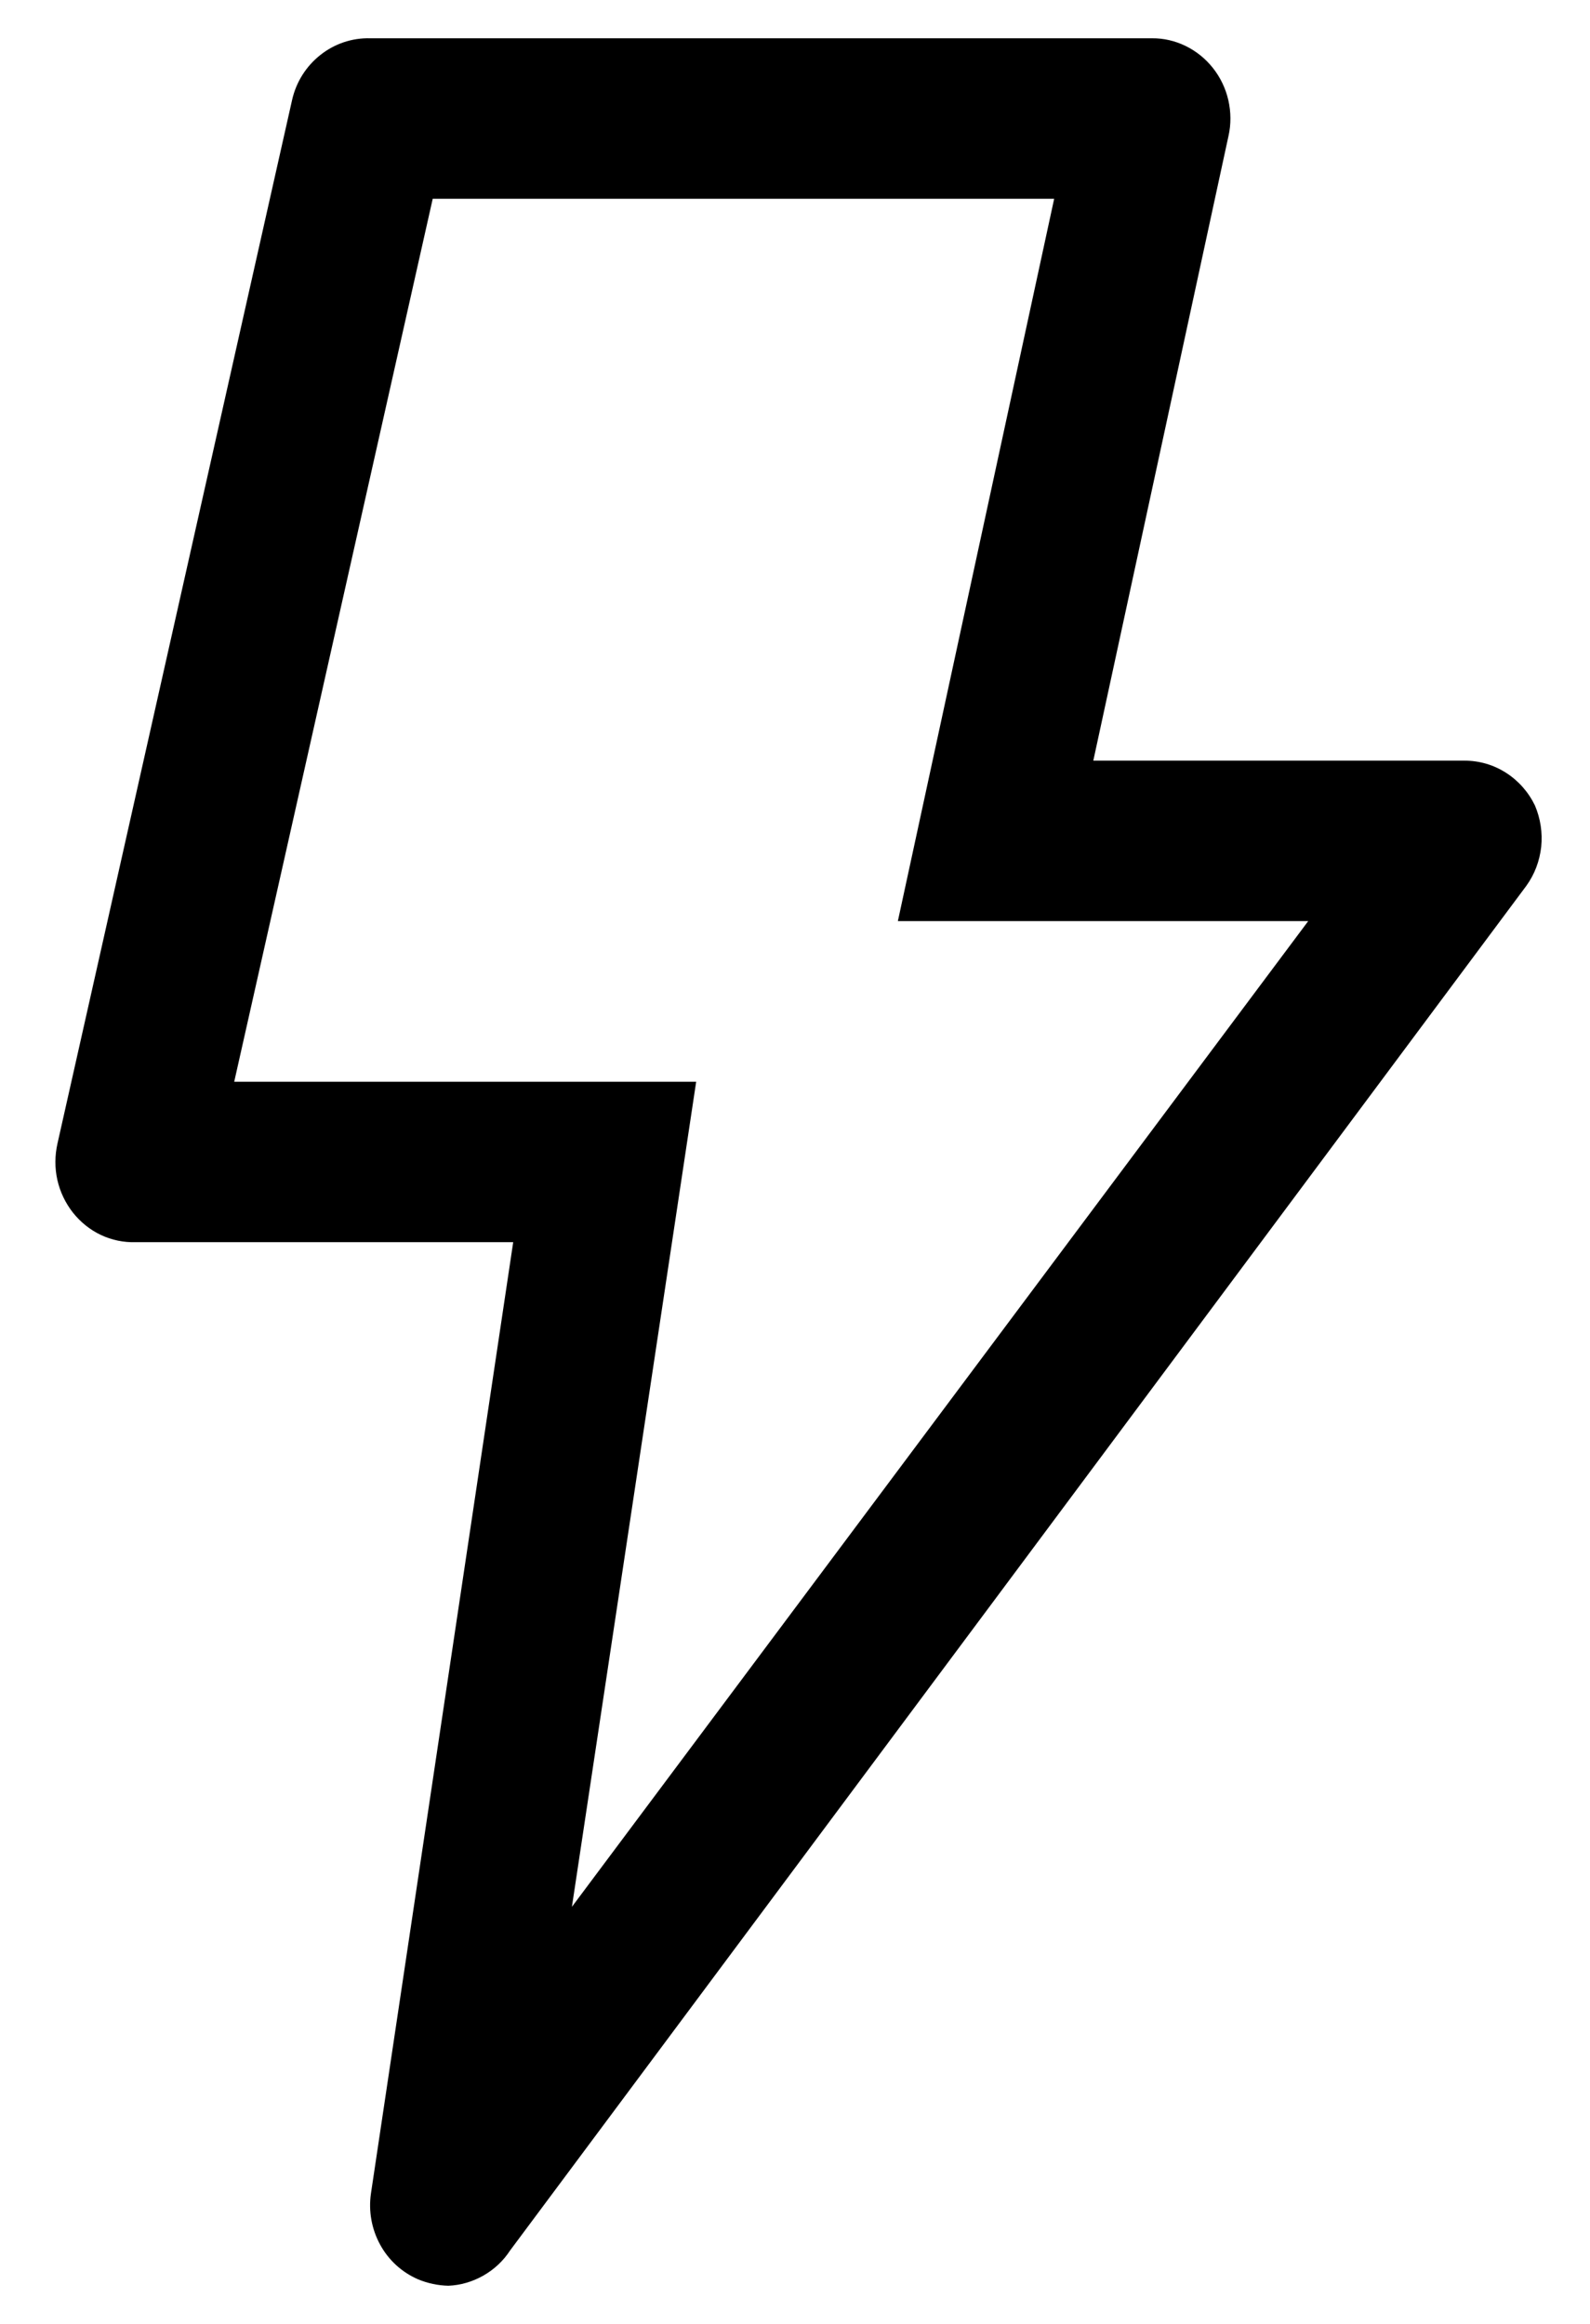 <svg width="13" height="19" viewBox="0 0 13 19" fill="none" xmlns="http://www.w3.org/2000/svg">
<path d="M3.417 18.635C3.286 18.578 3.177 18.479 3.108 18.352C3.038 18.224 3.012 18.077 3.033 17.933L4.196 10.156H1.109C1.012 10.159 0.914 10.139 0.825 10.097C0.736 10.055 0.658 9.992 0.596 9.914C0.535 9.836 0.491 9.745 0.469 9.647C0.447 9.549 0.448 9.447 0.47 9.349L2.388 0.818C2.421 0.671 2.503 0.541 2.62 0.449C2.736 0.357 2.88 0.309 3.027 0.313H9.418C9.514 0.312 9.608 0.334 9.694 0.376C9.78 0.418 9.856 0.479 9.917 0.556C9.978 0.633 10.021 0.723 10.043 0.819C10.065 0.916 10.066 1.017 10.044 1.113L8.939 6.219H11.975C12.094 6.219 12.212 6.253 12.313 6.318C12.415 6.383 12.497 6.476 12.55 6.586C12.595 6.692 12.613 6.809 12.601 6.924C12.588 7.04 12.547 7.149 12.479 7.243L4.171 18.399C4.115 18.485 4.04 18.555 3.952 18.605C3.864 18.655 3.766 18.684 3.666 18.688C3.58 18.686 3.496 18.668 3.417 18.635ZM7.341 7.531L8.619 1.625H3.538L1.915 8.844H5.692L4.676 15.59L10.696 7.531H7.341Z" fill="black"/>
</svg>
